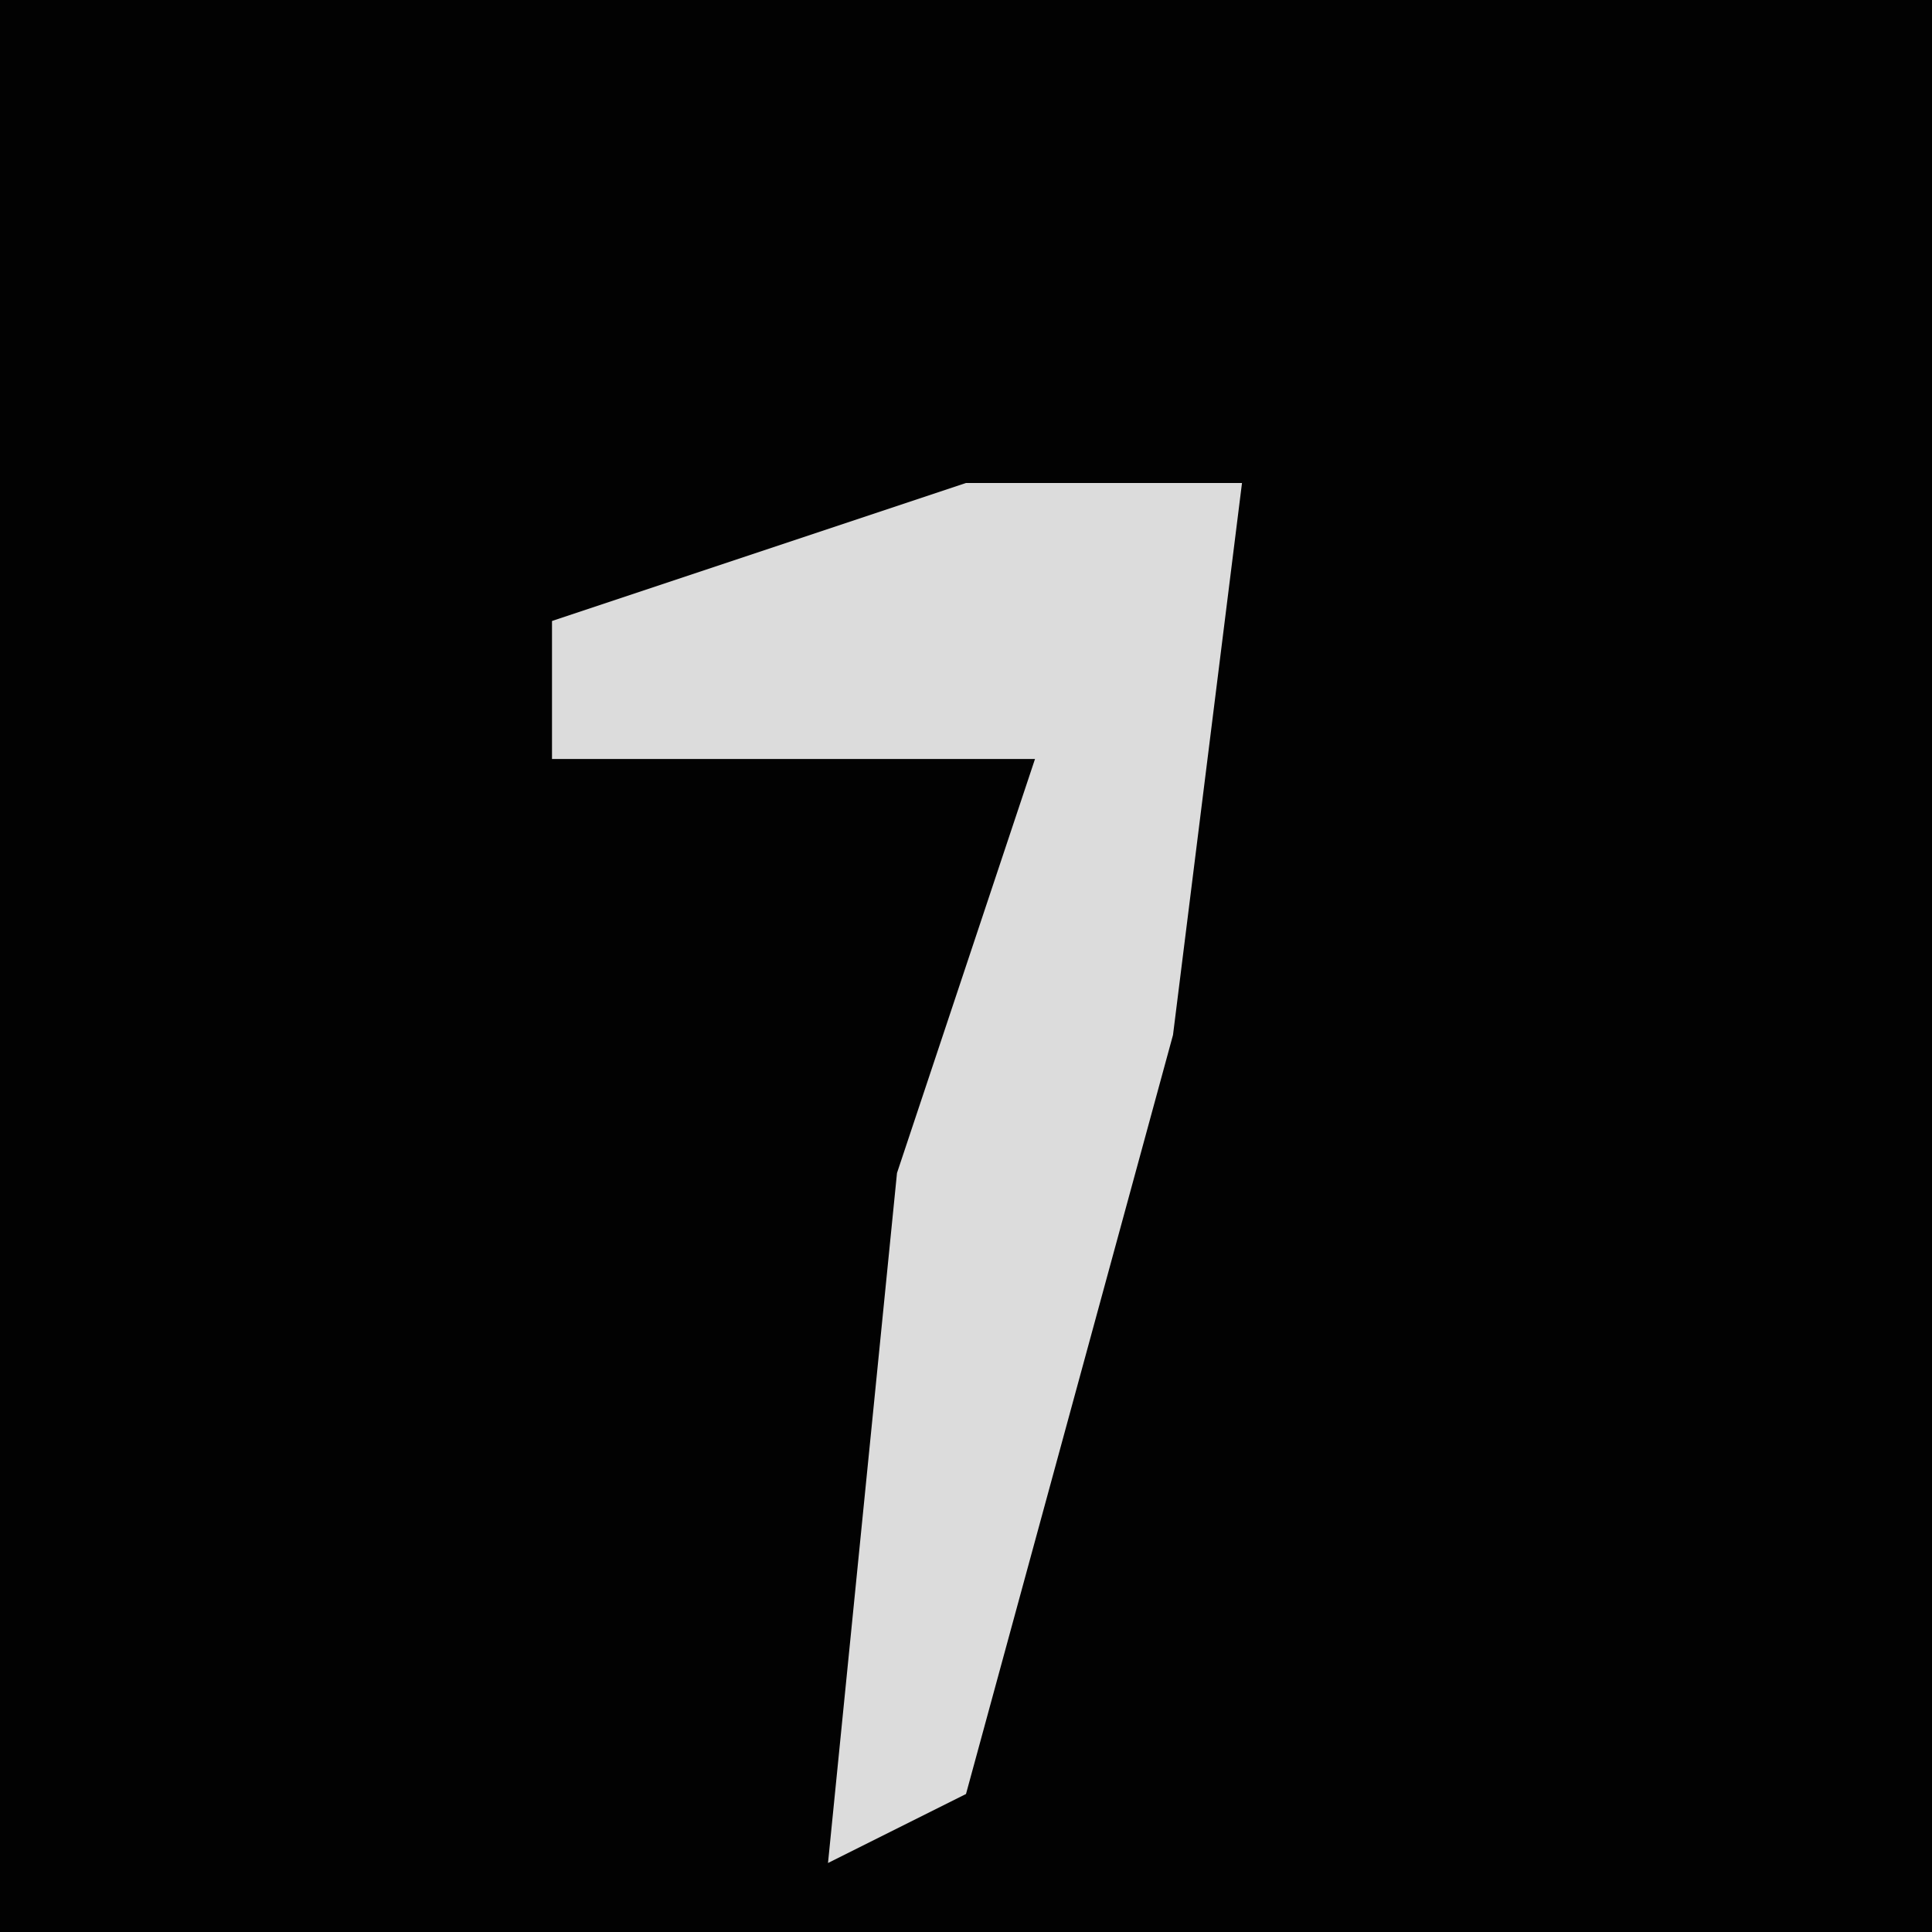 <?xml version="1.0" encoding="UTF-8"?>
<svg version="1.1" xmlns="http://www.w3.org/2000/svg" width="28" height="28">
<path d="M0,0 L28,0 L28,28 L0,28 Z " fill="#020202" transform="translate(0,0)"/>
<path d="M0,0 L4,0 L3,8 L0,19 L-2,20 L-1,10 L1,4 L-6,4 L-6,2 Z " fill="#DCDCDC" transform="translate(14,7)"/>
</svg>
